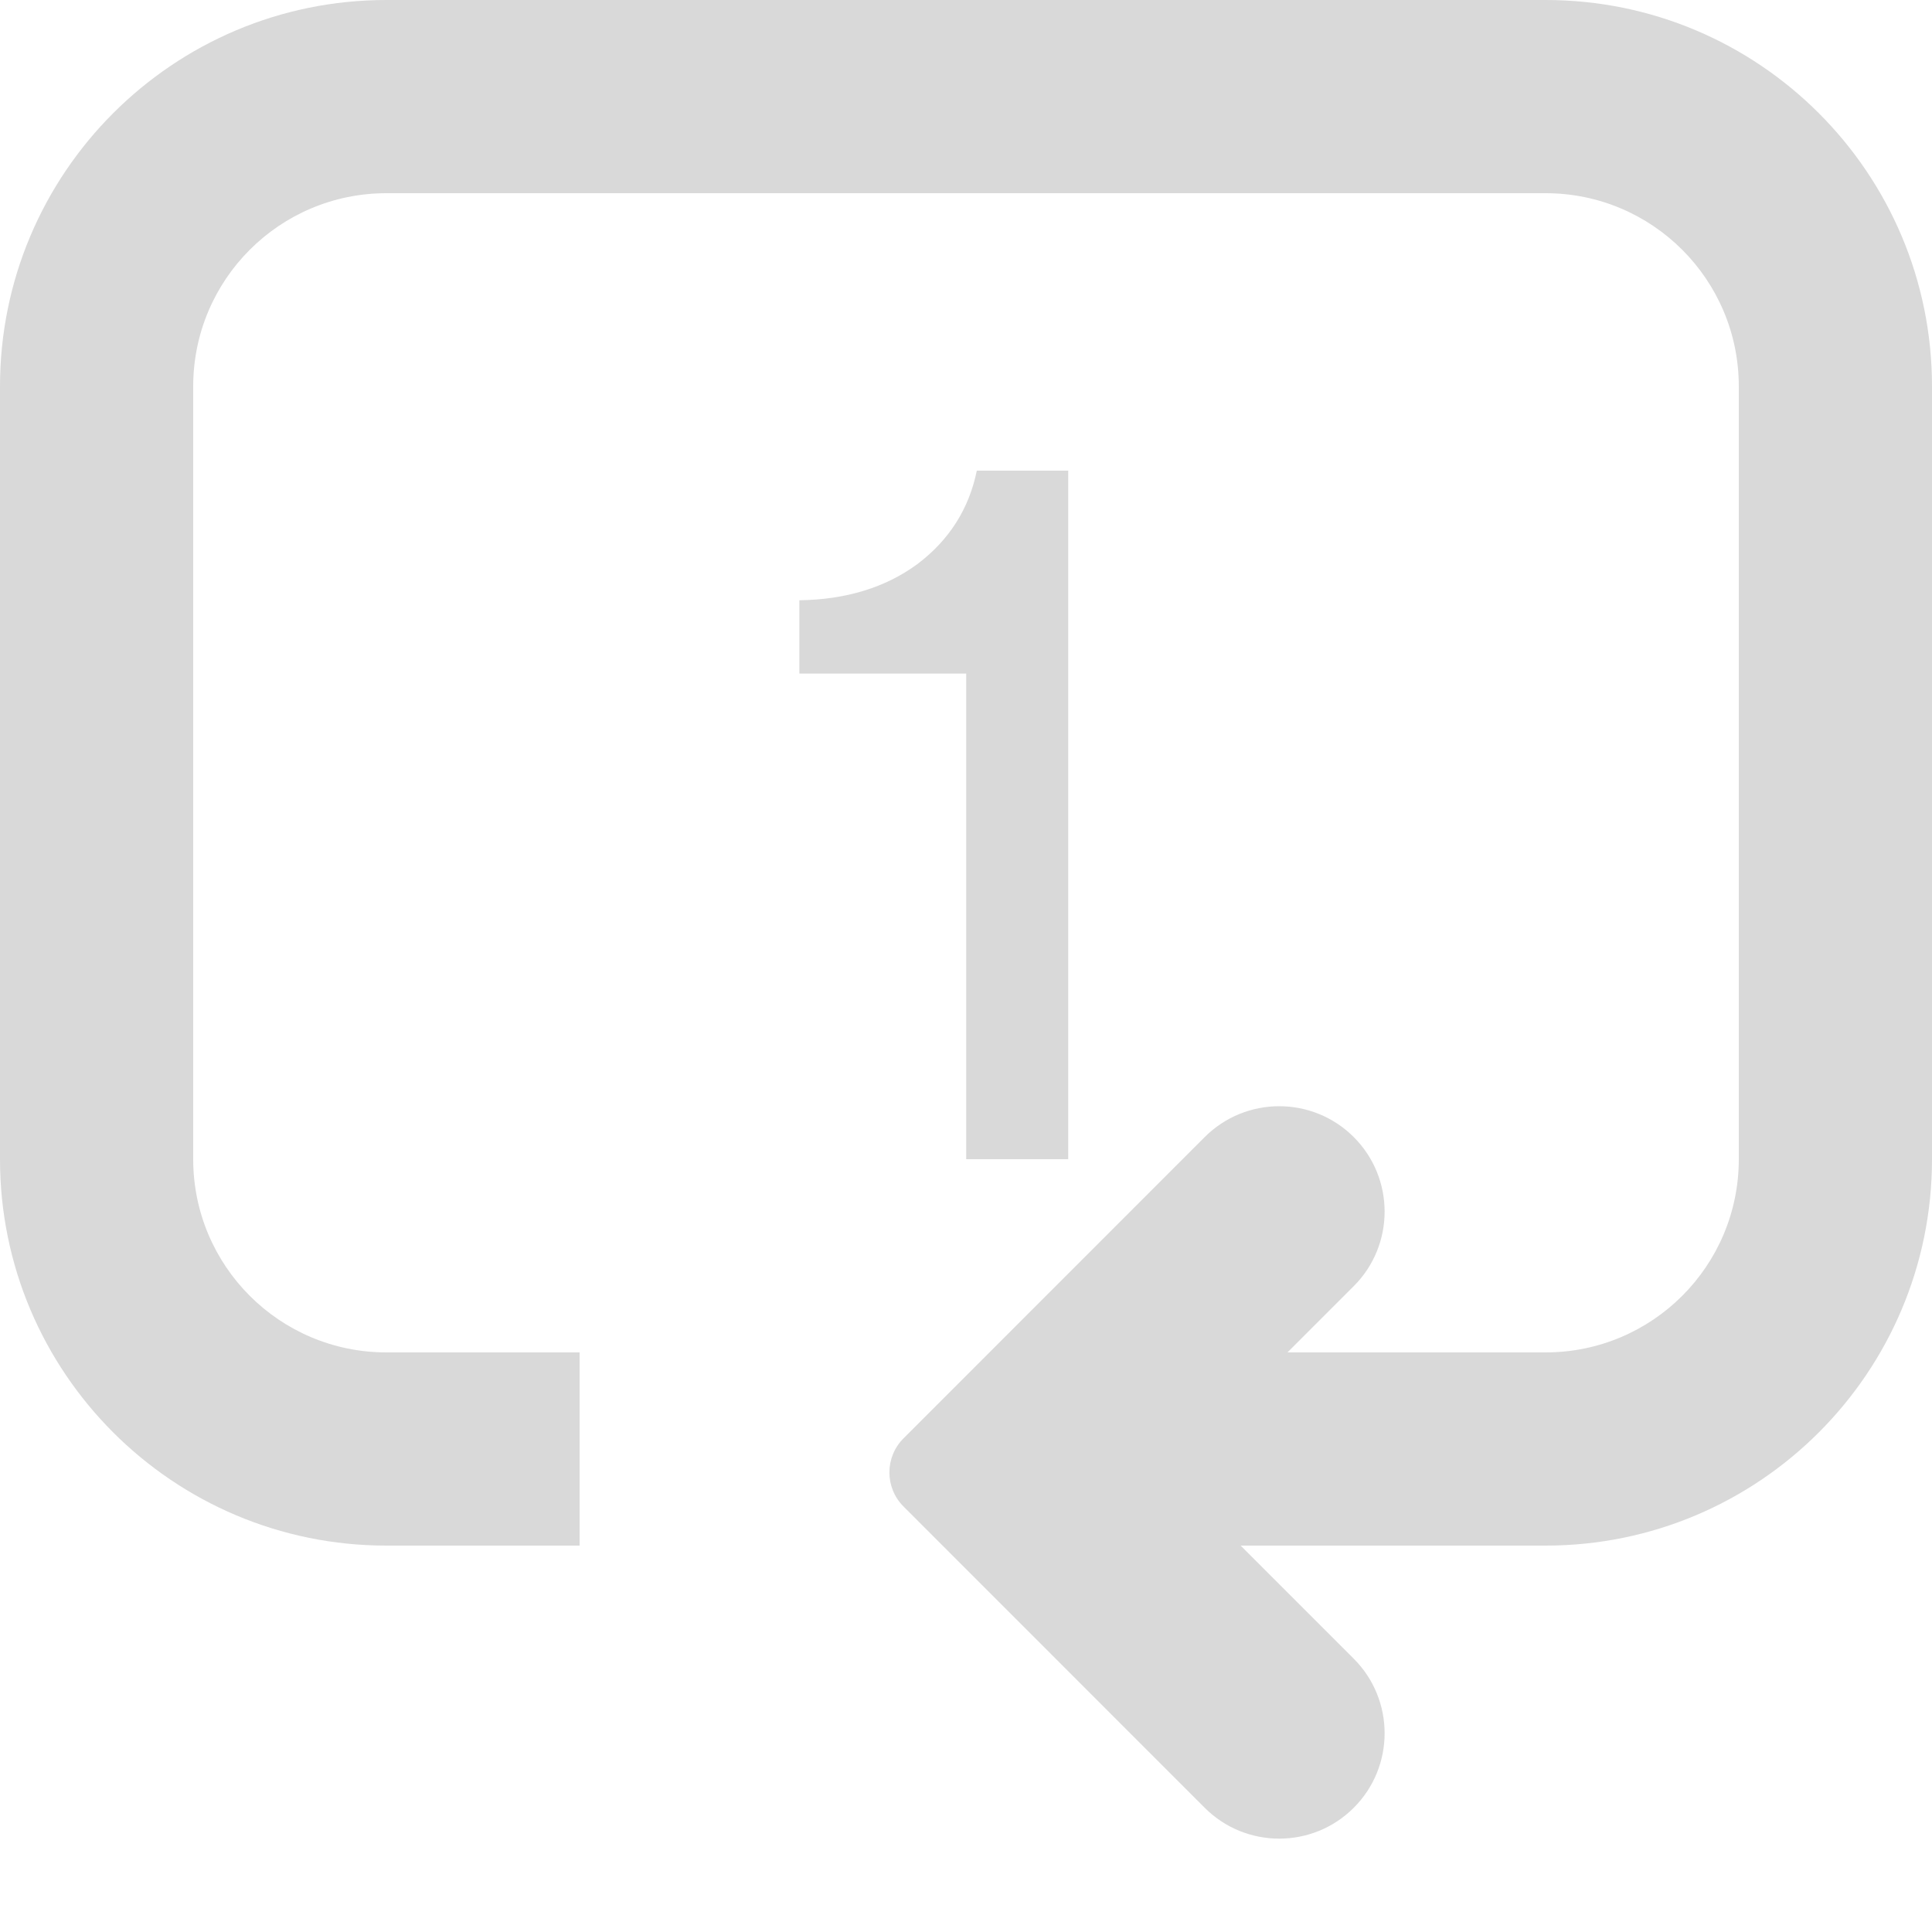 <svg width="20" height="20" viewBox="0 0 20 20" fill="none" xmlns="http://www.w3.org/2000/svg">
<path fill-rule="evenodd" clip-rule="evenodd" d="M4 2H16C17.105 2 18 2.895 18 4V12C18 13.105 17.105 14 16 14H13.328L14.014 13.314C14.44 12.888 14.44 12.197 14.014 11.771C13.588 11.345 12.897 11.345 12.471 11.771L9.354 14.889C9.158 15.084 9.158 15.401 9.354 15.596L12.471 18.714C12.897 19.14 13.588 19.14 14.014 18.714C14.44 18.288 14.44 17.597 14.014 17.171L12.843 16H16C18.209 16 20 14.209 20 12V4C20 1.791 18.209 0 16 0H4C1.791 0 0 1.791 0 4V12C0 14.209 1.791 16 4 16H6V14H4C2.895 14 2 13.105 2 12V4C2 2.895 2.895 2 4 2ZM10.002 12H11.058V4.872H10.112C10.031 5.268 9.826 5.591 9.496 5.84C9.166 6.082 8.759 6.207 8.275 6.214V6.973H10.002V12Z" fill="#D9D9D9"/>
</svg>

